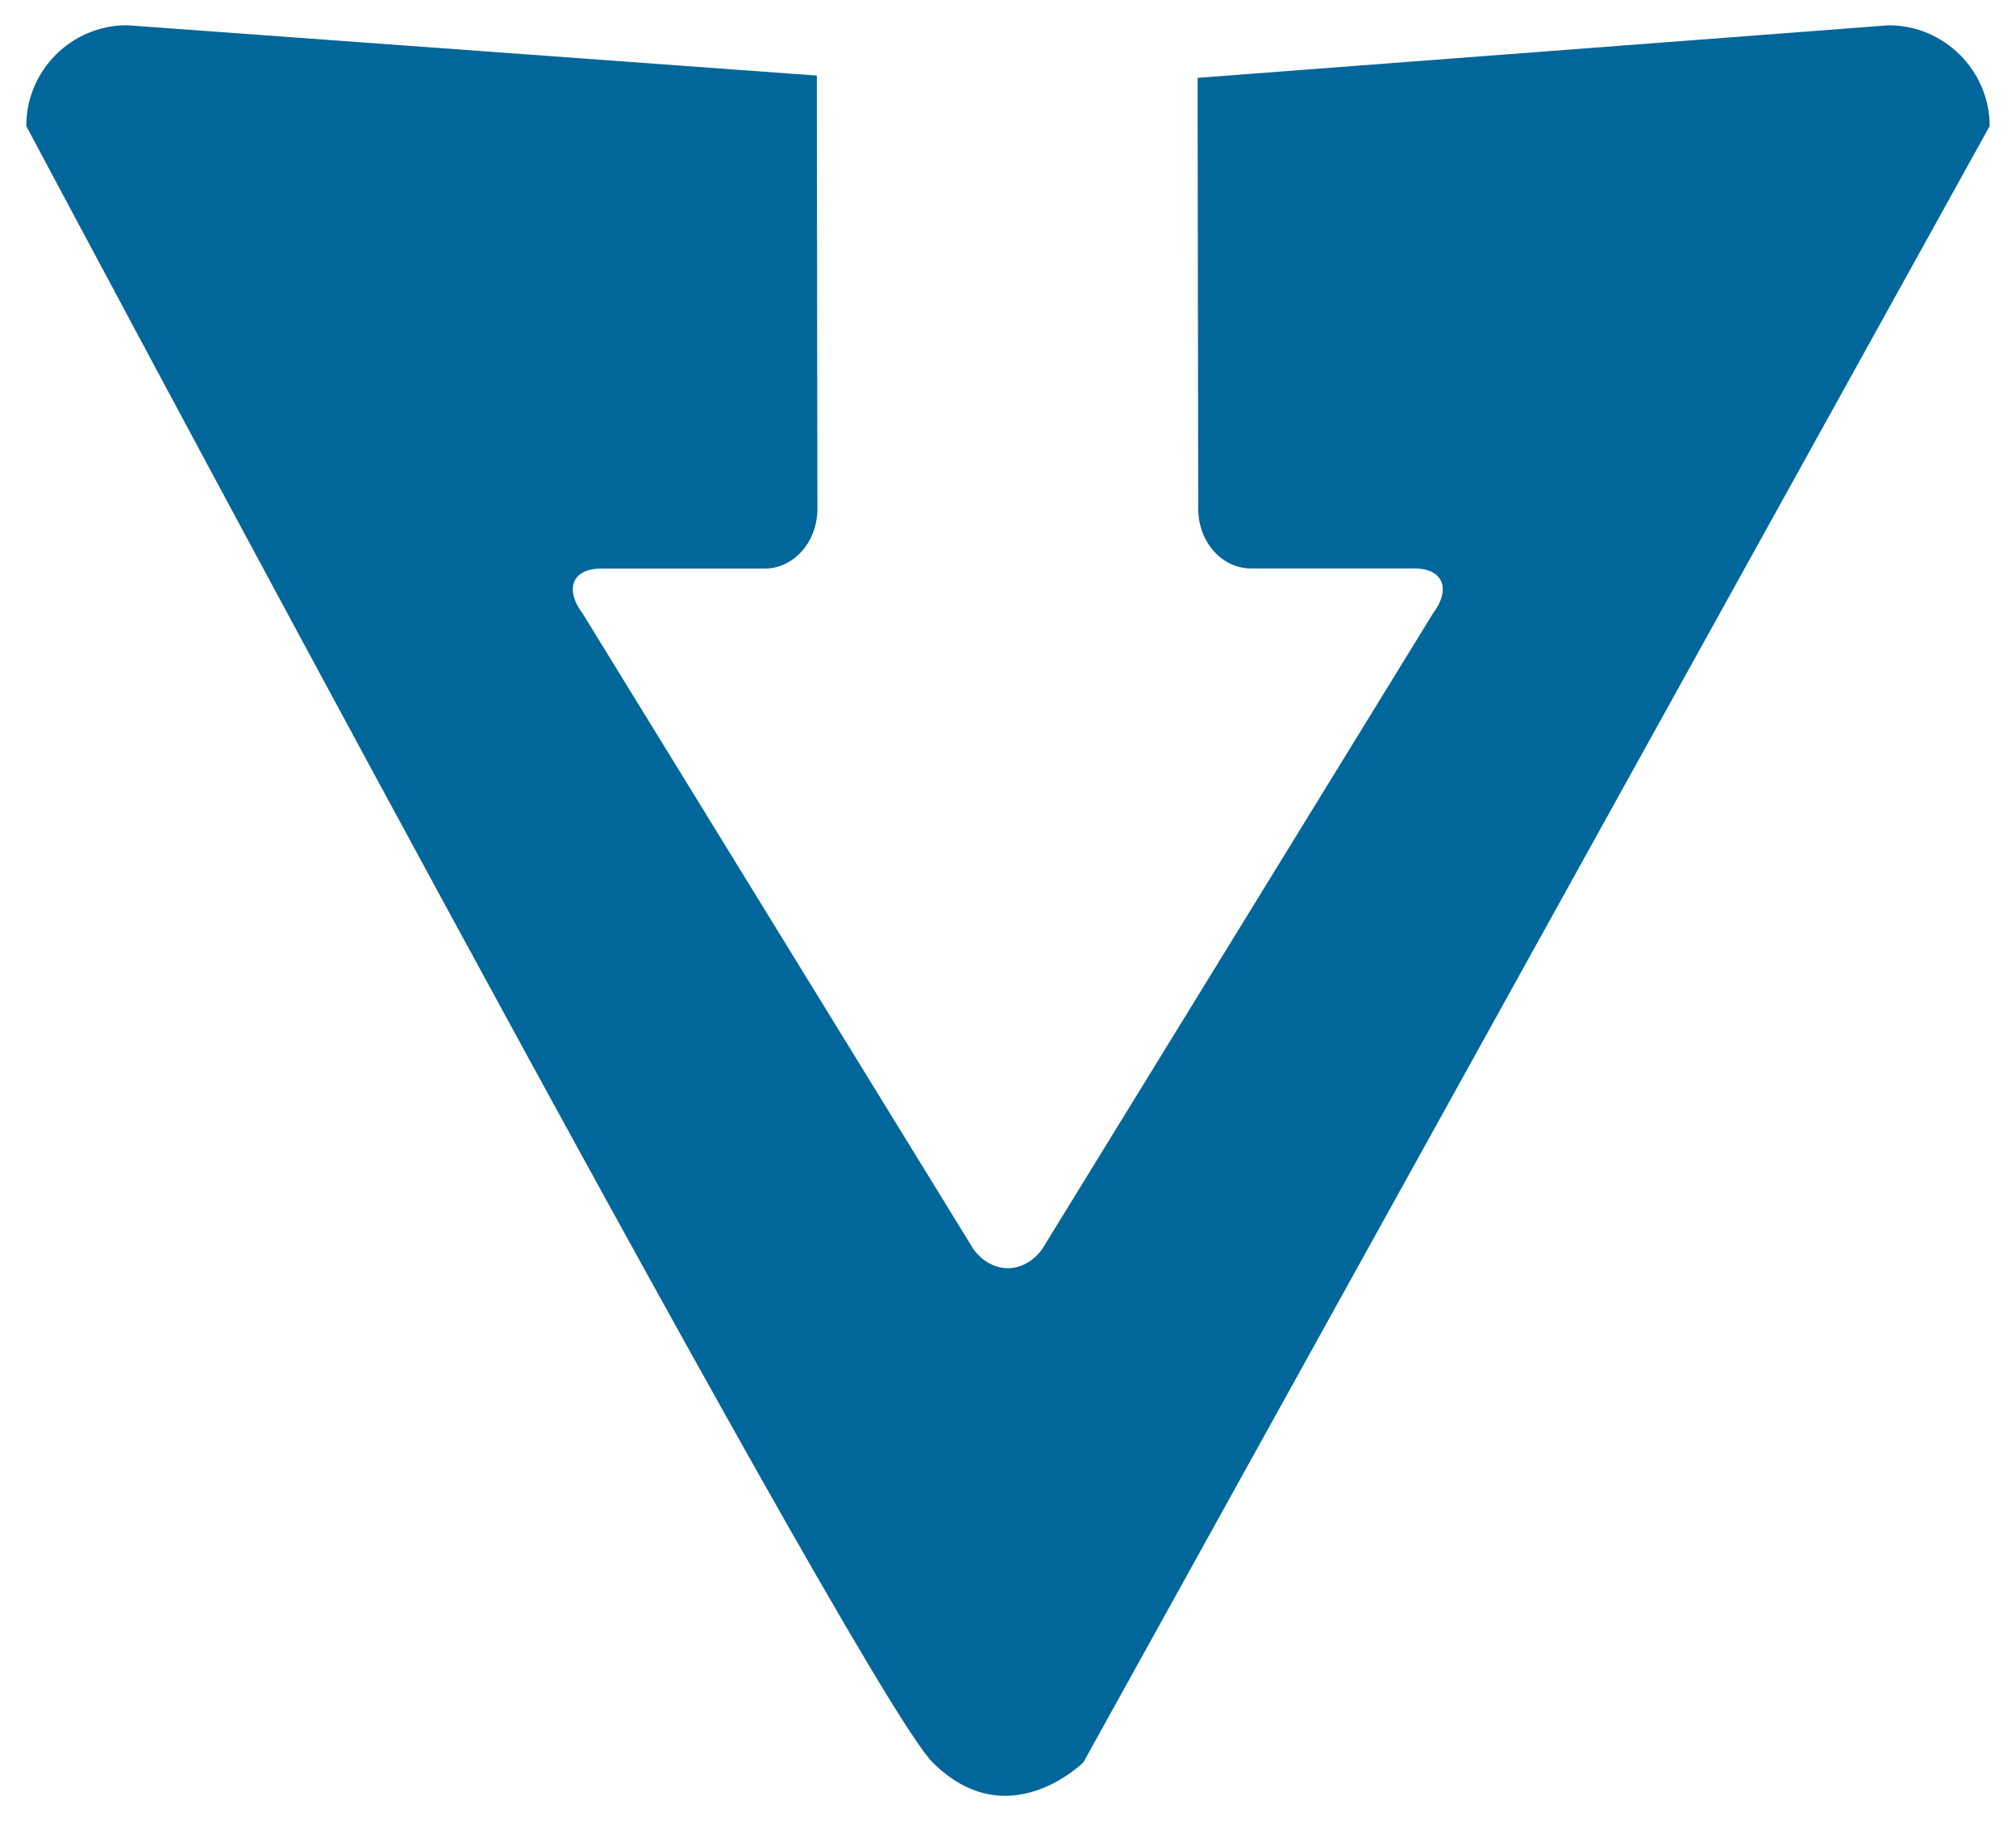 <?xml version="1.0" encoding="utf-8"?>
<!-- Generator: Adobe Illustrator 16.0.0, SVG Export Plug-In . SVG Version: 6.00 Build 0)  -->
<!DOCTYPE svg PUBLIC "-//W3C//DTD SVG 1.1//EN" "http://www.w3.org/Graphics/SVG/1.1/DTD/svg11.dtd">
<svg version="1.1" id="Layer_1" xmlns="http://www.w3.org/2000/svg" xmlns:xlink="http://www.w3.org/1999/xlink" x="0px" y="0px"
	 width="31px" height="28px" viewBox="-5.5 -4 31 28" enable-background="new -5.5 -4 31 28" xml:space="preserve">
<path fill="#016699" d="M23.542-3.611L12.916-2.803v0.576l0.009,6.05c0,0.505,0.36,0.917,0.81,0.917h2.513
	c0.443,0,0.572,0.315,0.283,0.698l-6.009,9.774c-0.288,0.383-0.762,0.383-1.05,0l-6.01-9.774c-0.288-0.382-0.16-0.696,0.284-0.696
	h2.515c0.444,0,0.808-0.412,0.808-0.914V3.721L7.06-2.838L-3.548-3.612c-0.854,0-1.548,0.694-1.548,1.55
	c0,0,12.772,23.998,13.935,25.158c1.16,1.161,2.321,0,2.321,0L25.096-2.063C25.09-2.919,24.396-3.611,23.542-3.611z"/>
</svg>
